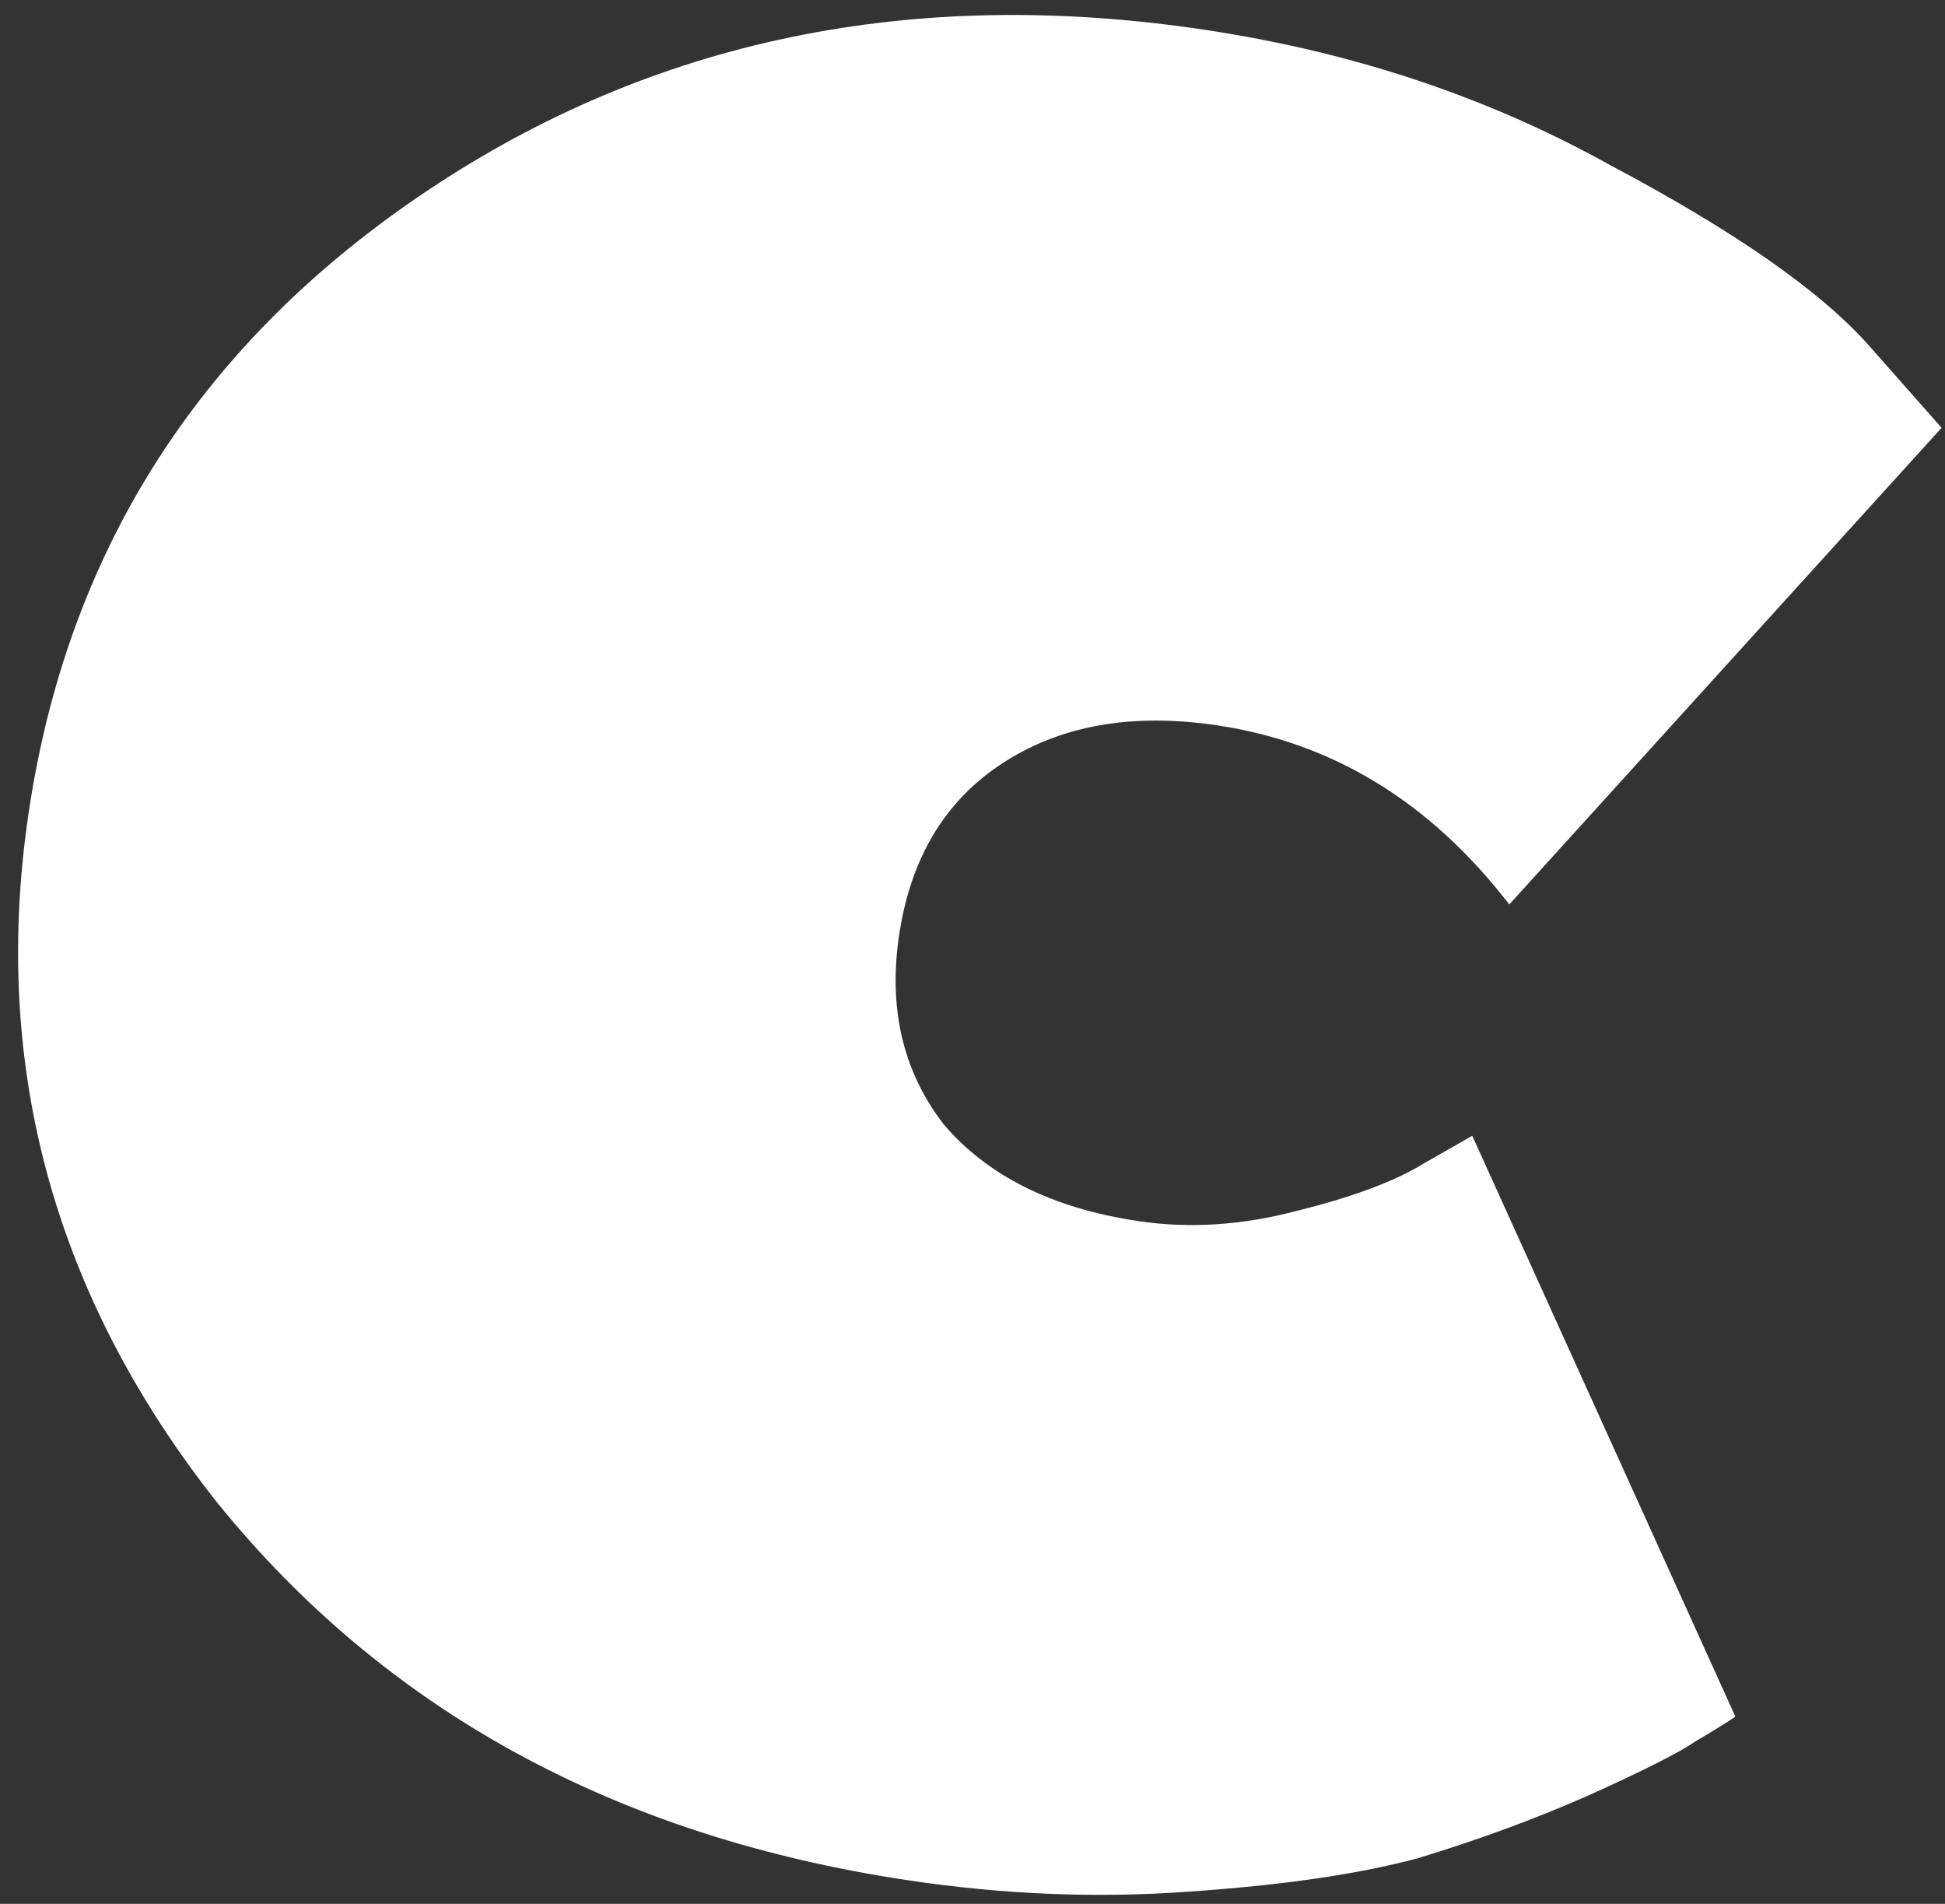 <svg width="94" height="92" viewBox="0 0 94 92" fill="none" xmlns="http://www.w3.org/2000/svg">
<rect x="0" y="0" width="94" height="92" fill="#333333" stroke="none"/>
<path d="M48.389 36.922C45.696 38.698 44.059 41.396 43.48 45.016C42.901 48.636 43.609 51.739 45.604 54.327C47.727 56.826 50.862 58.385 55.007 59.006C57.472 59.376 60.022 59.212 62.657 58.517C65.403 57.838 67.478 57.059 68.881 56.179L71.153 54.884L83.869 82.951C83.481 83.22 82.845 83.616 81.958 84.137C81.184 84.675 79.436 85.558 76.716 86.785C74.125 87.924 71.383 88.93 68.49 89.805C65.614 90.573 61.914 91.109 57.392 91.413C52.982 91.733 48.48 91.549 43.887 90.861C29.771 88.747 18.642 82.665 10.499 72.615C2.486 62.476 -0.524 51.179 1.469 38.723C3.463 26.267 9.855 16.433 20.645 9.219C31.565 1.916 44.082 -0.678 58.198 1.436C65.368 2.51 71.902 4.688 77.801 7.97C83.829 11.162 88.008 14.077 90.339 16.715L93.835 20.673L72.942 43.706C69.142 38.776 64.442 35.892 58.84 35.053C54.695 34.432 51.212 35.055 48.389 36.922Z" fill="white"/>
</svg>
